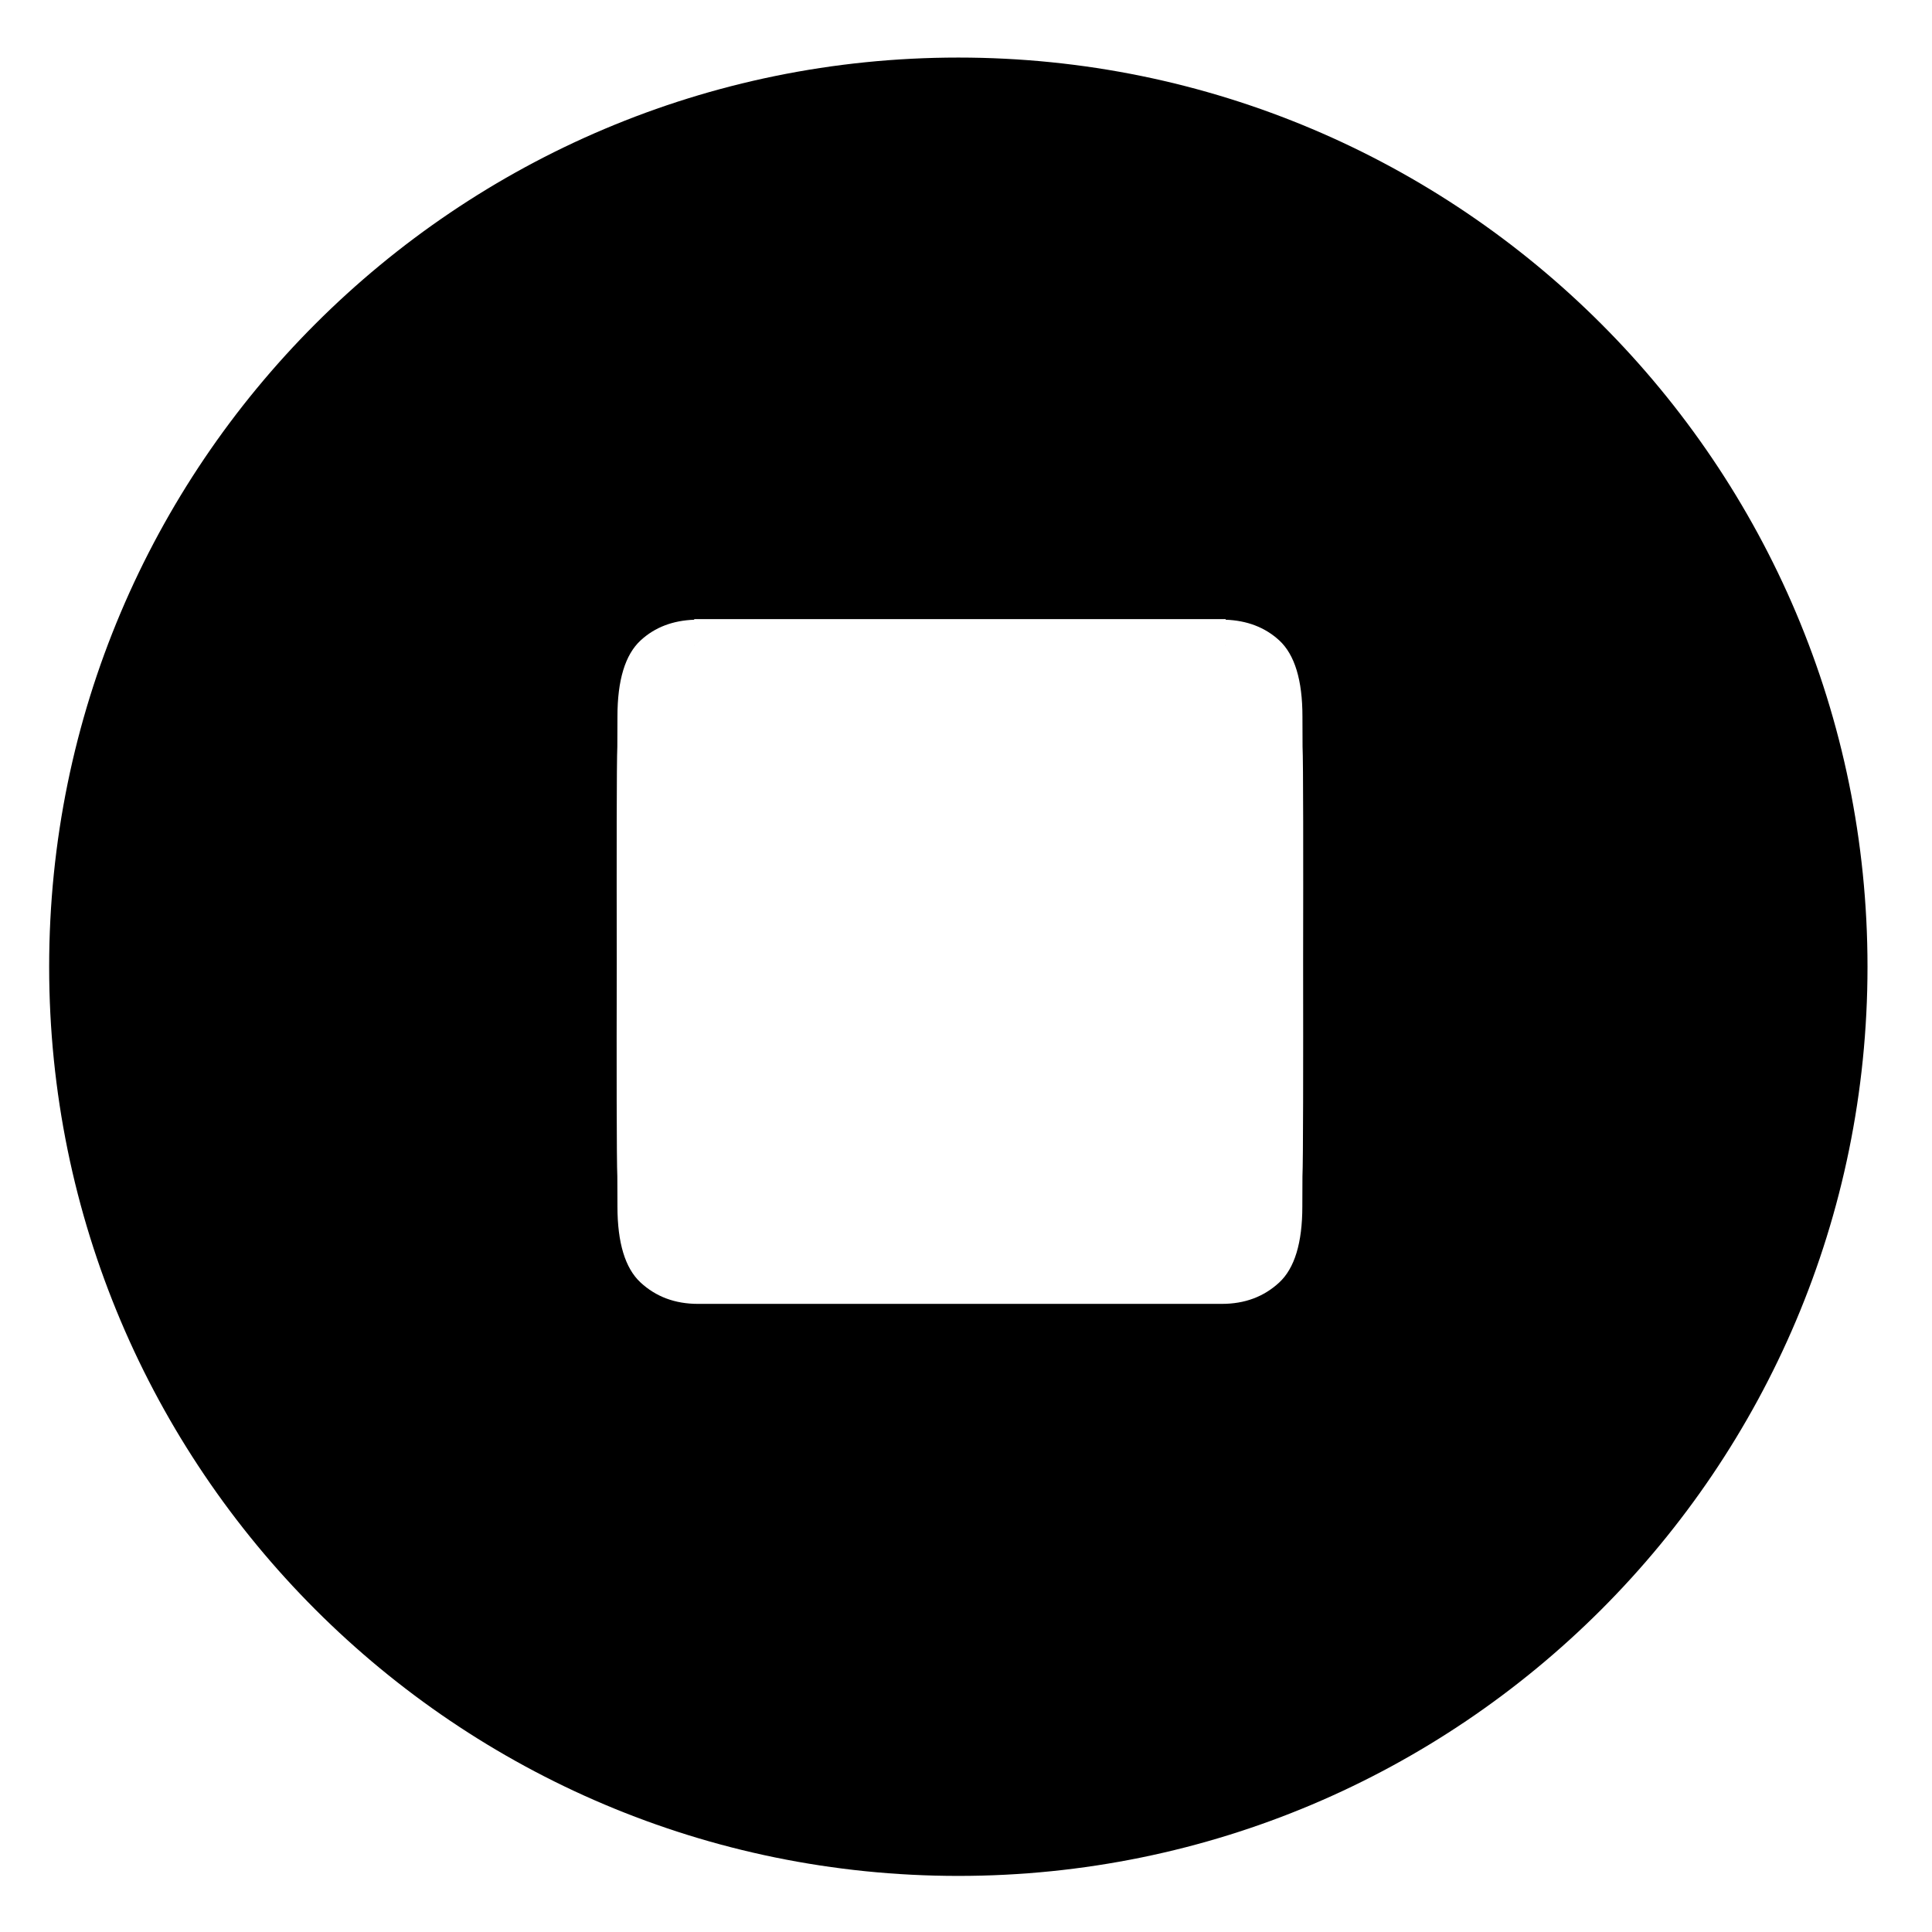 <?xml version="1.0" encoding="iso-8859-1"?>
<!-- Generator: Adobe Illustrator 17.1.0, SVG Export Plug-In . SVG Version: 6.00 Build 0)  -->
<!DOCTYPE svg PUBLIC "-//W3C//DTD SVG 1.1//EN" "http://www.w3.org/Graphics/SVG/1.1/DTD/svg11.dtd">
<svg version="1.1" xmlns="http://www.w3.org/2000/svg" xmlns:xlink="http://www.w3.org/1999/xlink" x="0px" y="0px"
	 viewBox="0 0 34 34" style="enable-background:new 0 0 34 34;" xml:space="preserve">
<g id="BLOCKS" style="display:none;">
	<rect x="0.026" y="0.021" style="display:inline;fill:#CCCACB;" width="34" height="34"/>
</g>
<g id="INNER_GUDIES">
</g>
<g id="MAIN_GUIDES">
</g>
<g id="ICONS">
	<g>
		<path d="M16.865,1.013c-8.837,0-16,7.163-16,16s7.163,16,16,16s16-7.163,16-16S25.701,1.013,16.865,1.013z M22.921,20.703
			c-0.001,0.286-0.002,0.482-0.002,0.527c0,0.642-0.136,1.089-0.407,1.34c-0.271,0.251-0.607,0.376-1.009,0.376l-3.487,0h-0.622
			h-0.5l-4.612,0c-0.402,0-0.739-0.126-1.009-0.376c-0.271-0.251-0.407-0.698-0.407-1.34c0-0.045-0.001-0.24-0.002-0.527
			c-0.013-0.269-0.014-1.986-0.01-3.783c-0.003-1.796-0.003-3.513,0.01-3.782c0.001-0.286,0.002-0.482,0.002-0.527
			c0-0.642,0.136-1.089,0.407-1.34c0.255-0.236,0.572-0.351,0.944-0.365v-0.011h0.066v0h1.075h3.536h1.123h2.412h1.075v0h0.066
			v0.011c0.371,0.014,0.689,0.13,0.944,0.365c0.271,0.251,0.407,0.698,0.407,1.34c0,0.045,0.001,0.24,0.002,0.527
			c0.013,0.269,0.013,1.986,0.01,3.782C22.935,18.717,22.934,20.434,22.921,20.703z"/>
		<polygon points="12.217,11.359 12.217,11.352 12.216,11.359 		"/>
		<polygon points="21.569,11.359 21.57,11.359 21.569,11.352 		"/>
	</g>
</g>
<g id="TITLES">
</g>
</svg>
